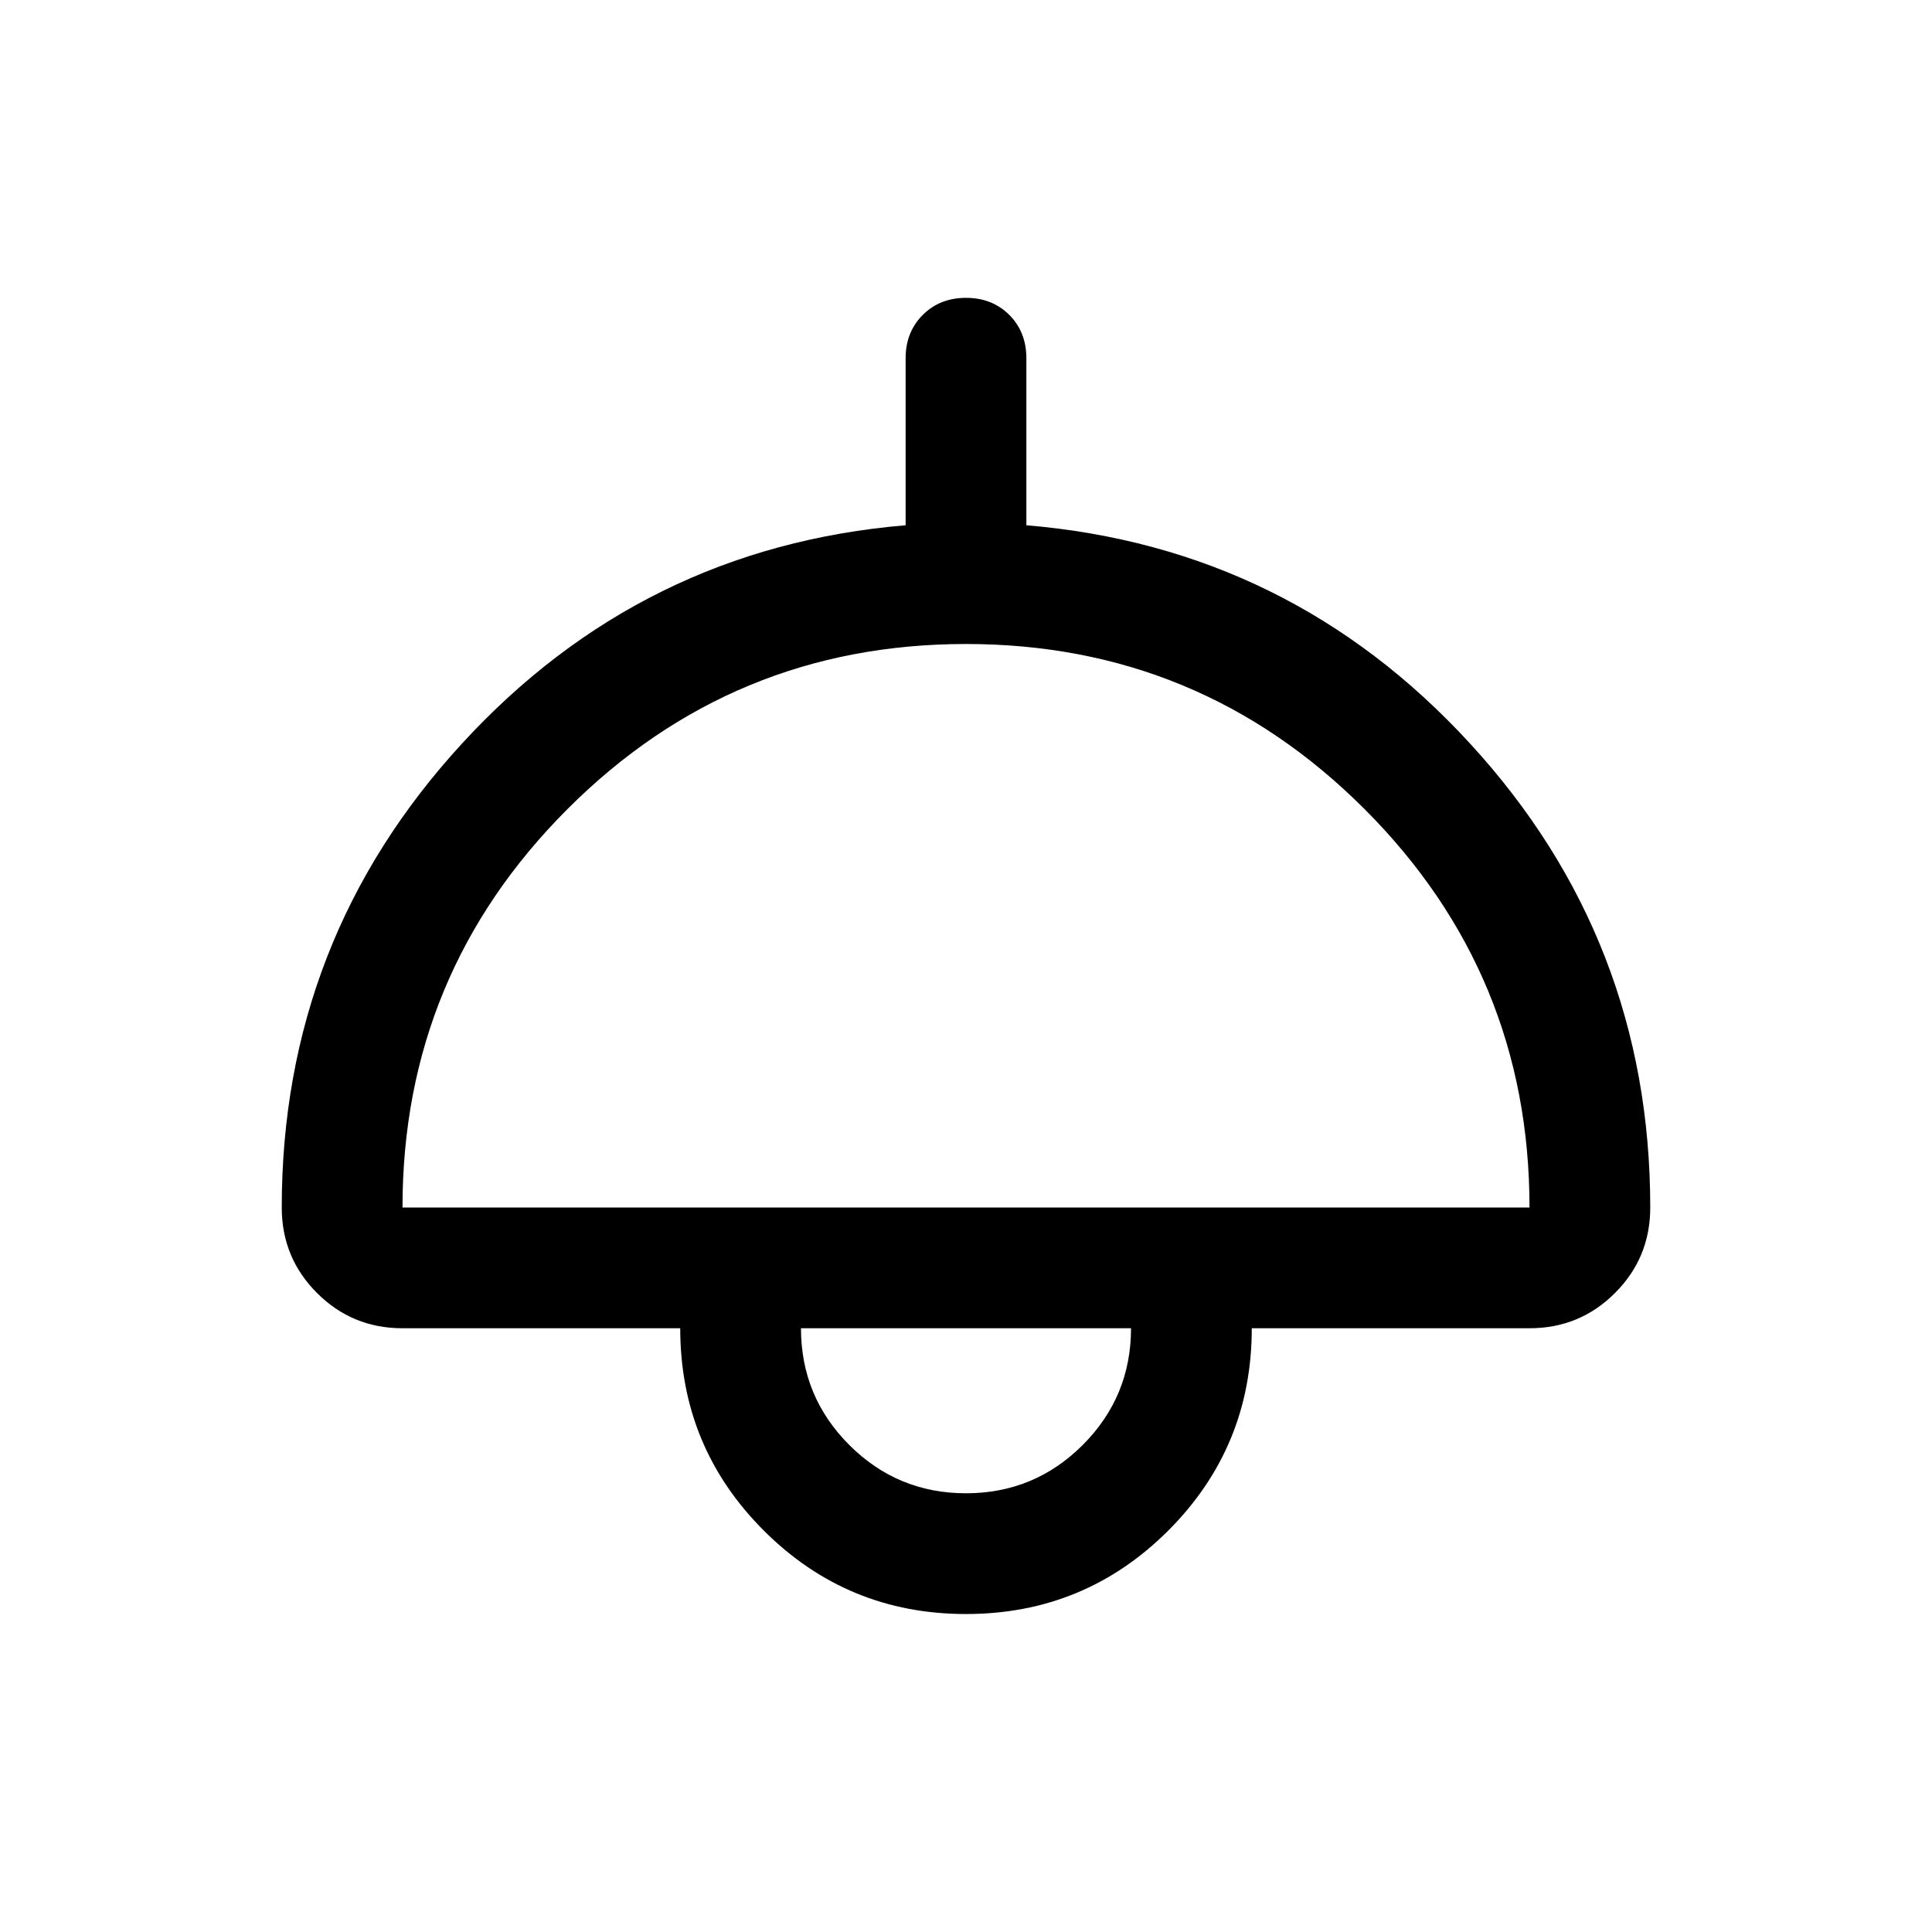 <svg xmlns="http://www.w3.org/2000/svg" height="24" width="24"><path d="M12 20.05q-1.475 0-2.512-1.037Q8.45 17.975 8.45 16.5H5q-.625 0-1.062-.438Q3.5 15.625 3.5 15q0-3.325 2.238-5.762Q7.975 6.8 11.25 6.525V4.45q0-.325.213-.538.212-.212.537-.212.325 0 .538.212.212.213.212.538v2.075q3.275.275 5.513 2.713Q20.5 11.675 20.5 15q0 .625-.438 1.062-.437.438-1.062.438h-3.45q0 1.475-1.037 2.513Q13.475 20.05 12 20.05ZM5 15h14q0-2.9-2.05-4.95Q14.9 8 12 8q-2.9 0-4.95 2.05Q5 12.1 5 15Zm7 3.55q.85 0 1.45-.6t.6-1.45h-4.1q0 .85.6 1.45t1.45.6Zm0-2.05Z"/></svg>